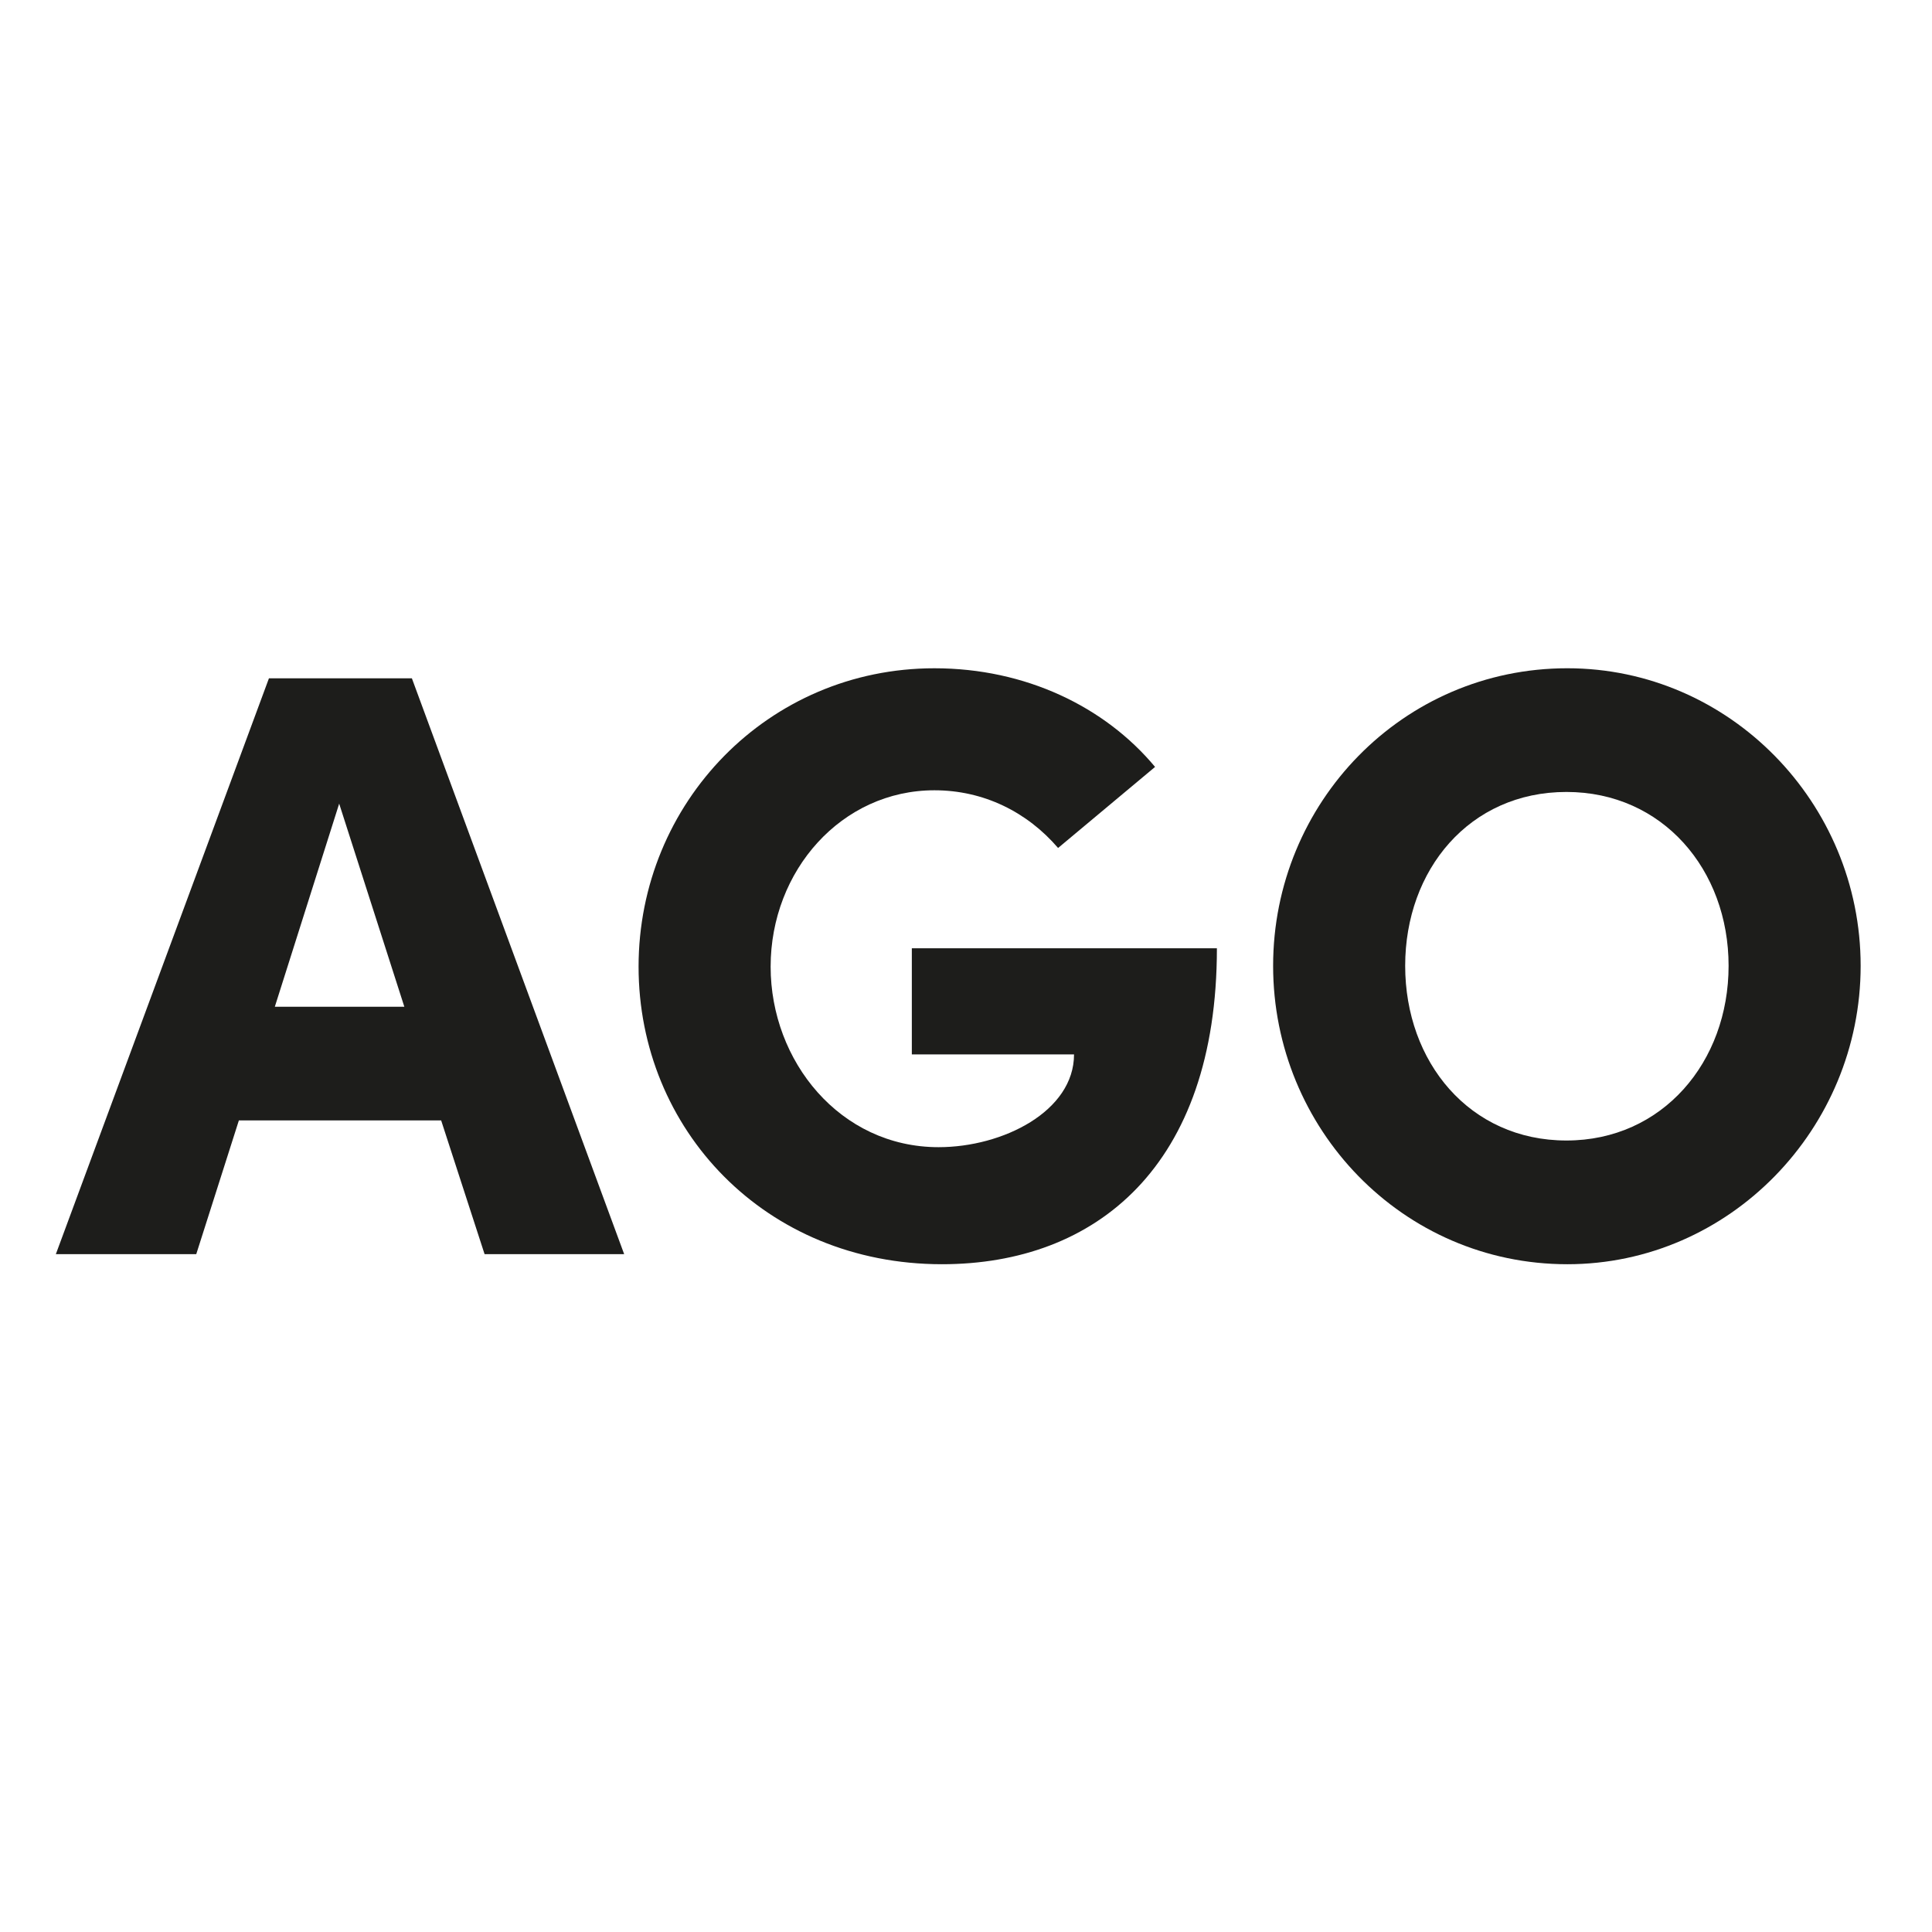 <?xml version="1.0" encoding="UTF-8" standalone="no"?>
<svg
   xmlns:dc="http://purl.org/dc/elements/1.1/"
   xmlns:cc="http://creativecommons.org/ns#"
   xmlns:rdf="http://www.w3.org/1999/02/22-rdf-syntax-ns#"
   xmlns:svg="http://www.w3.org/2000/svg"
   xmlns="http://www.w3.org/2000/svg"
   viewBox="0 0 266.667 266.667"
   height="266.667"
   width="266.667"
   xml:space="preserve"
   id="svg2"
   version="1.1"><defs
     id="defs6"><clipPath
       id="clipPath22"
       clipPathUnits="userSpaceOnUse"><path
         id="path20"
         d="M 0,200 H 200 V 0 H 0 Z" /></clipPath></defs><g
     transform="matrix(1.333,0,0,-1.333,0,266.667)"
     id="g10"><g
       transform="translate(28.456,95.803)"
       id="g12"><path
         id="path14"
         style="fill:#1d1d1b;fill-opacity:1;fill-rule:nonzero;stroke:none"
         d="M 0,0 H 13.412 L 6.664,21.032 Z m 21.72,-25.615 -4.496,13.847 H -3.722 l -4.413,-13.847 h -14.538 l 22.065,59.627 h 14.8 l 21.982,-59.627 z" /></g><g
       id="g16"><g
         clip-path="url(#clipPath22)"
         id="g18"><g
           transform="translate(66.122,99.953)"
           id="g24"><path
             id="path26"
             style="fill:#1d1d1b;fill-opacity:1;fill-rule:nonzero;stroke:none"
             d="m 0,0 c 0,16.968 13.412,30.901 30.635,30.901 9.434,0 17.652,-3.981 22.846,-10.214 L 43.439,12.293 c -3.197,3.722 -7.7,5.974 -12.804,5.974 -9.606,0 -16.961,-8.308 -16.961,-18.267 0,-9.779 7.182,-18.688 17.39,-18.688 6.664,0 14.026,3.723 14.026,9.607 H 28.294 V 1.906 h 31.589 c 0,-22.583 -12.549,-32.714 -28.467,-32.714 C 13.066,-30.808 0,-16.789 0,0" /></g><g
           transform="translate(178.988,100.043)"
           id="g28"><path
             id="path30"
             style="fill:#1d1d1b;fill-opacity:1;fill-rule:nonzero;stroke:none"
             d="m 0,0 c 0,9.952 -6.837,18.004 -16.789,18.004 -10.034,0 -16.699,-8.052 -16.699,-18.004 0,-9.952 6.665,-18.087 16.699,-18.087 C -6.837,-18.087 0,-9.952 0,0 m -47.162,0 c 0,16.878 13.412,30.812 30.463,30.812 16.789,0 30.373,-13.934 30.373,-30.812 0,-16.878 -13.584,-30.898 -30.373,-30.898 -17.051,0 -30.463,14.02 -30.463,30.898" /></g></g></g></g></svg>